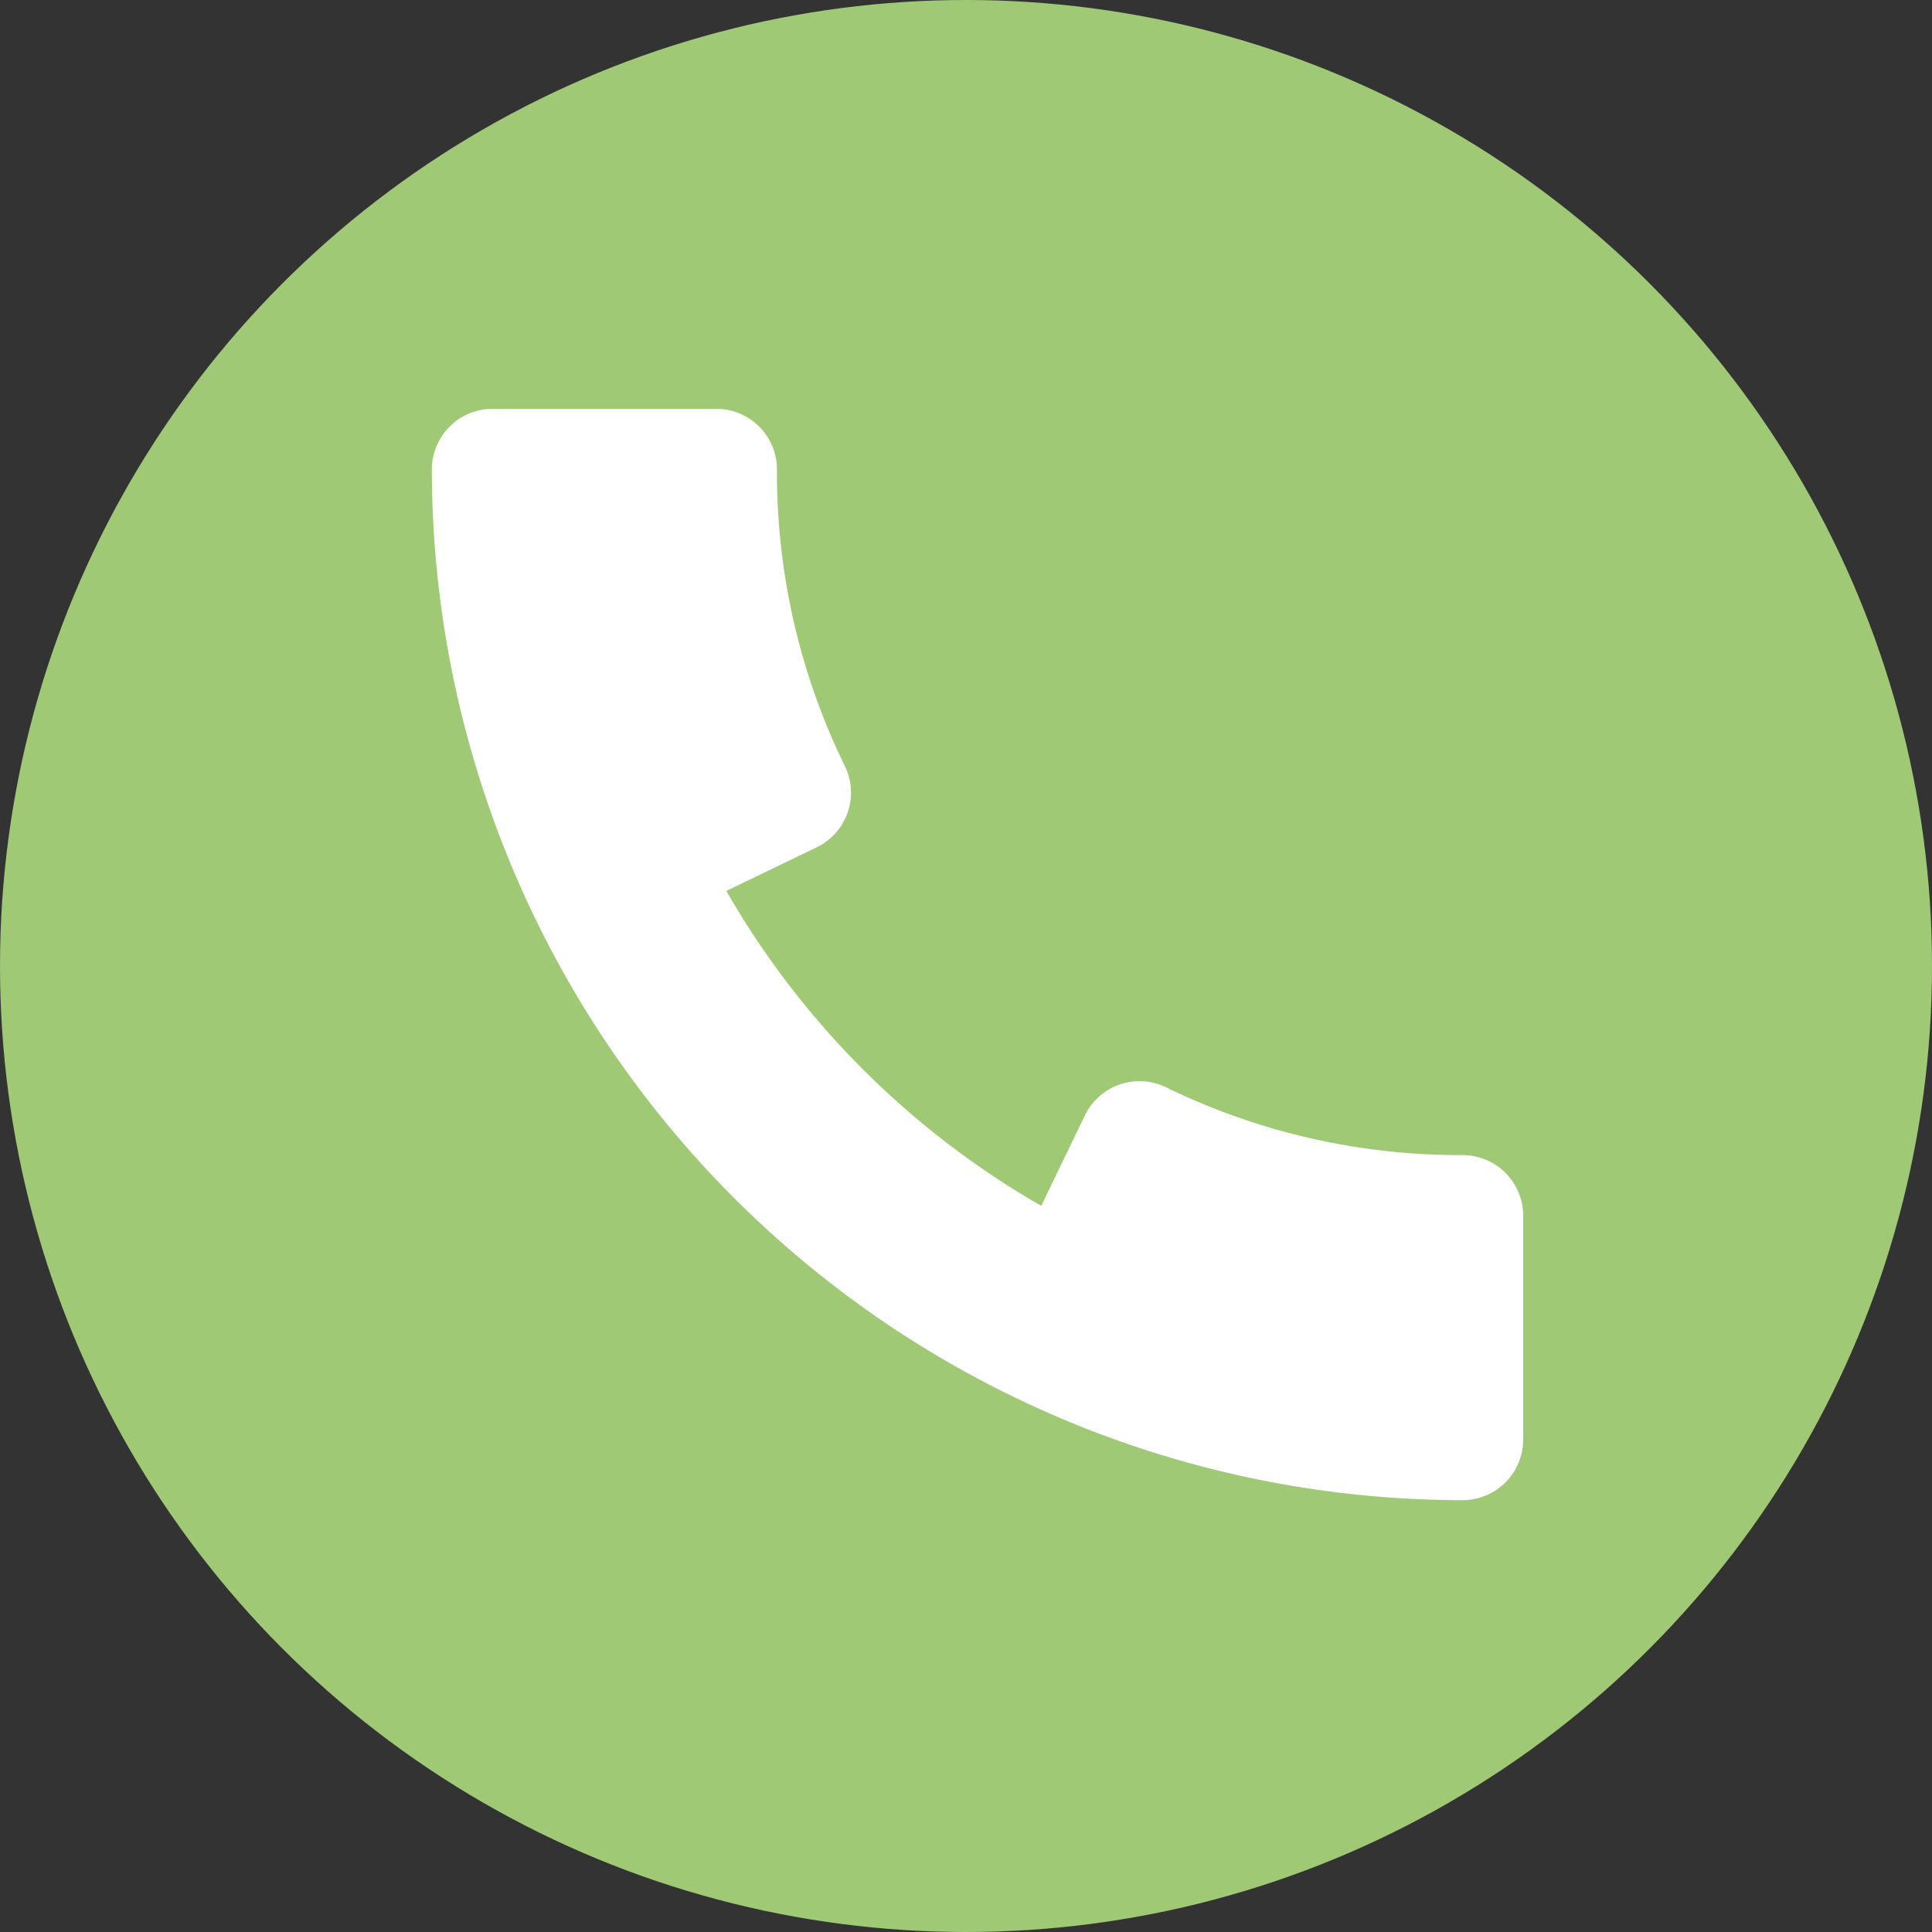 <svg xmlns="http://www.w3.org/2000/svg" width="47" height="47" viewBox="0 0 47 47">
    <rect x="0" y="0" width="47" height="47" fill="#333333" stroke="none"/>
    <g transform="translate(0 -.379)">
        <circle cx="23.5" cy="23.5" r="23.5" fill="#9fc975" transform="translate(0 .379)"/>
        <path fill="#fff" d="M137.074 130.154a16.285 16.285 0 0 1-7.212-1.649 1.477 1.477 0 0 0-1.976.684l-1.062 2.2a20.77 20.77 0 0 1-7.661-7.661l2.2-1.062a1.477 1.477 0 0 0 .684-1.976 16.229 16.229 0 0 1-1.652-7.213A1.475 1.475 0 0 0 118.92 112h-5.446a1.476 1.476 0 0 0-1.474 1.475 25.1 25.1 0 0 0 25.074 25.074 1.475 1.475 0 0 0 1.475-1.475v-5.445a1.476 1.476 0 0 0-1.475-1.475z" transform="translate(-101.494 -101.675)"/>
    </g>
</svg>

